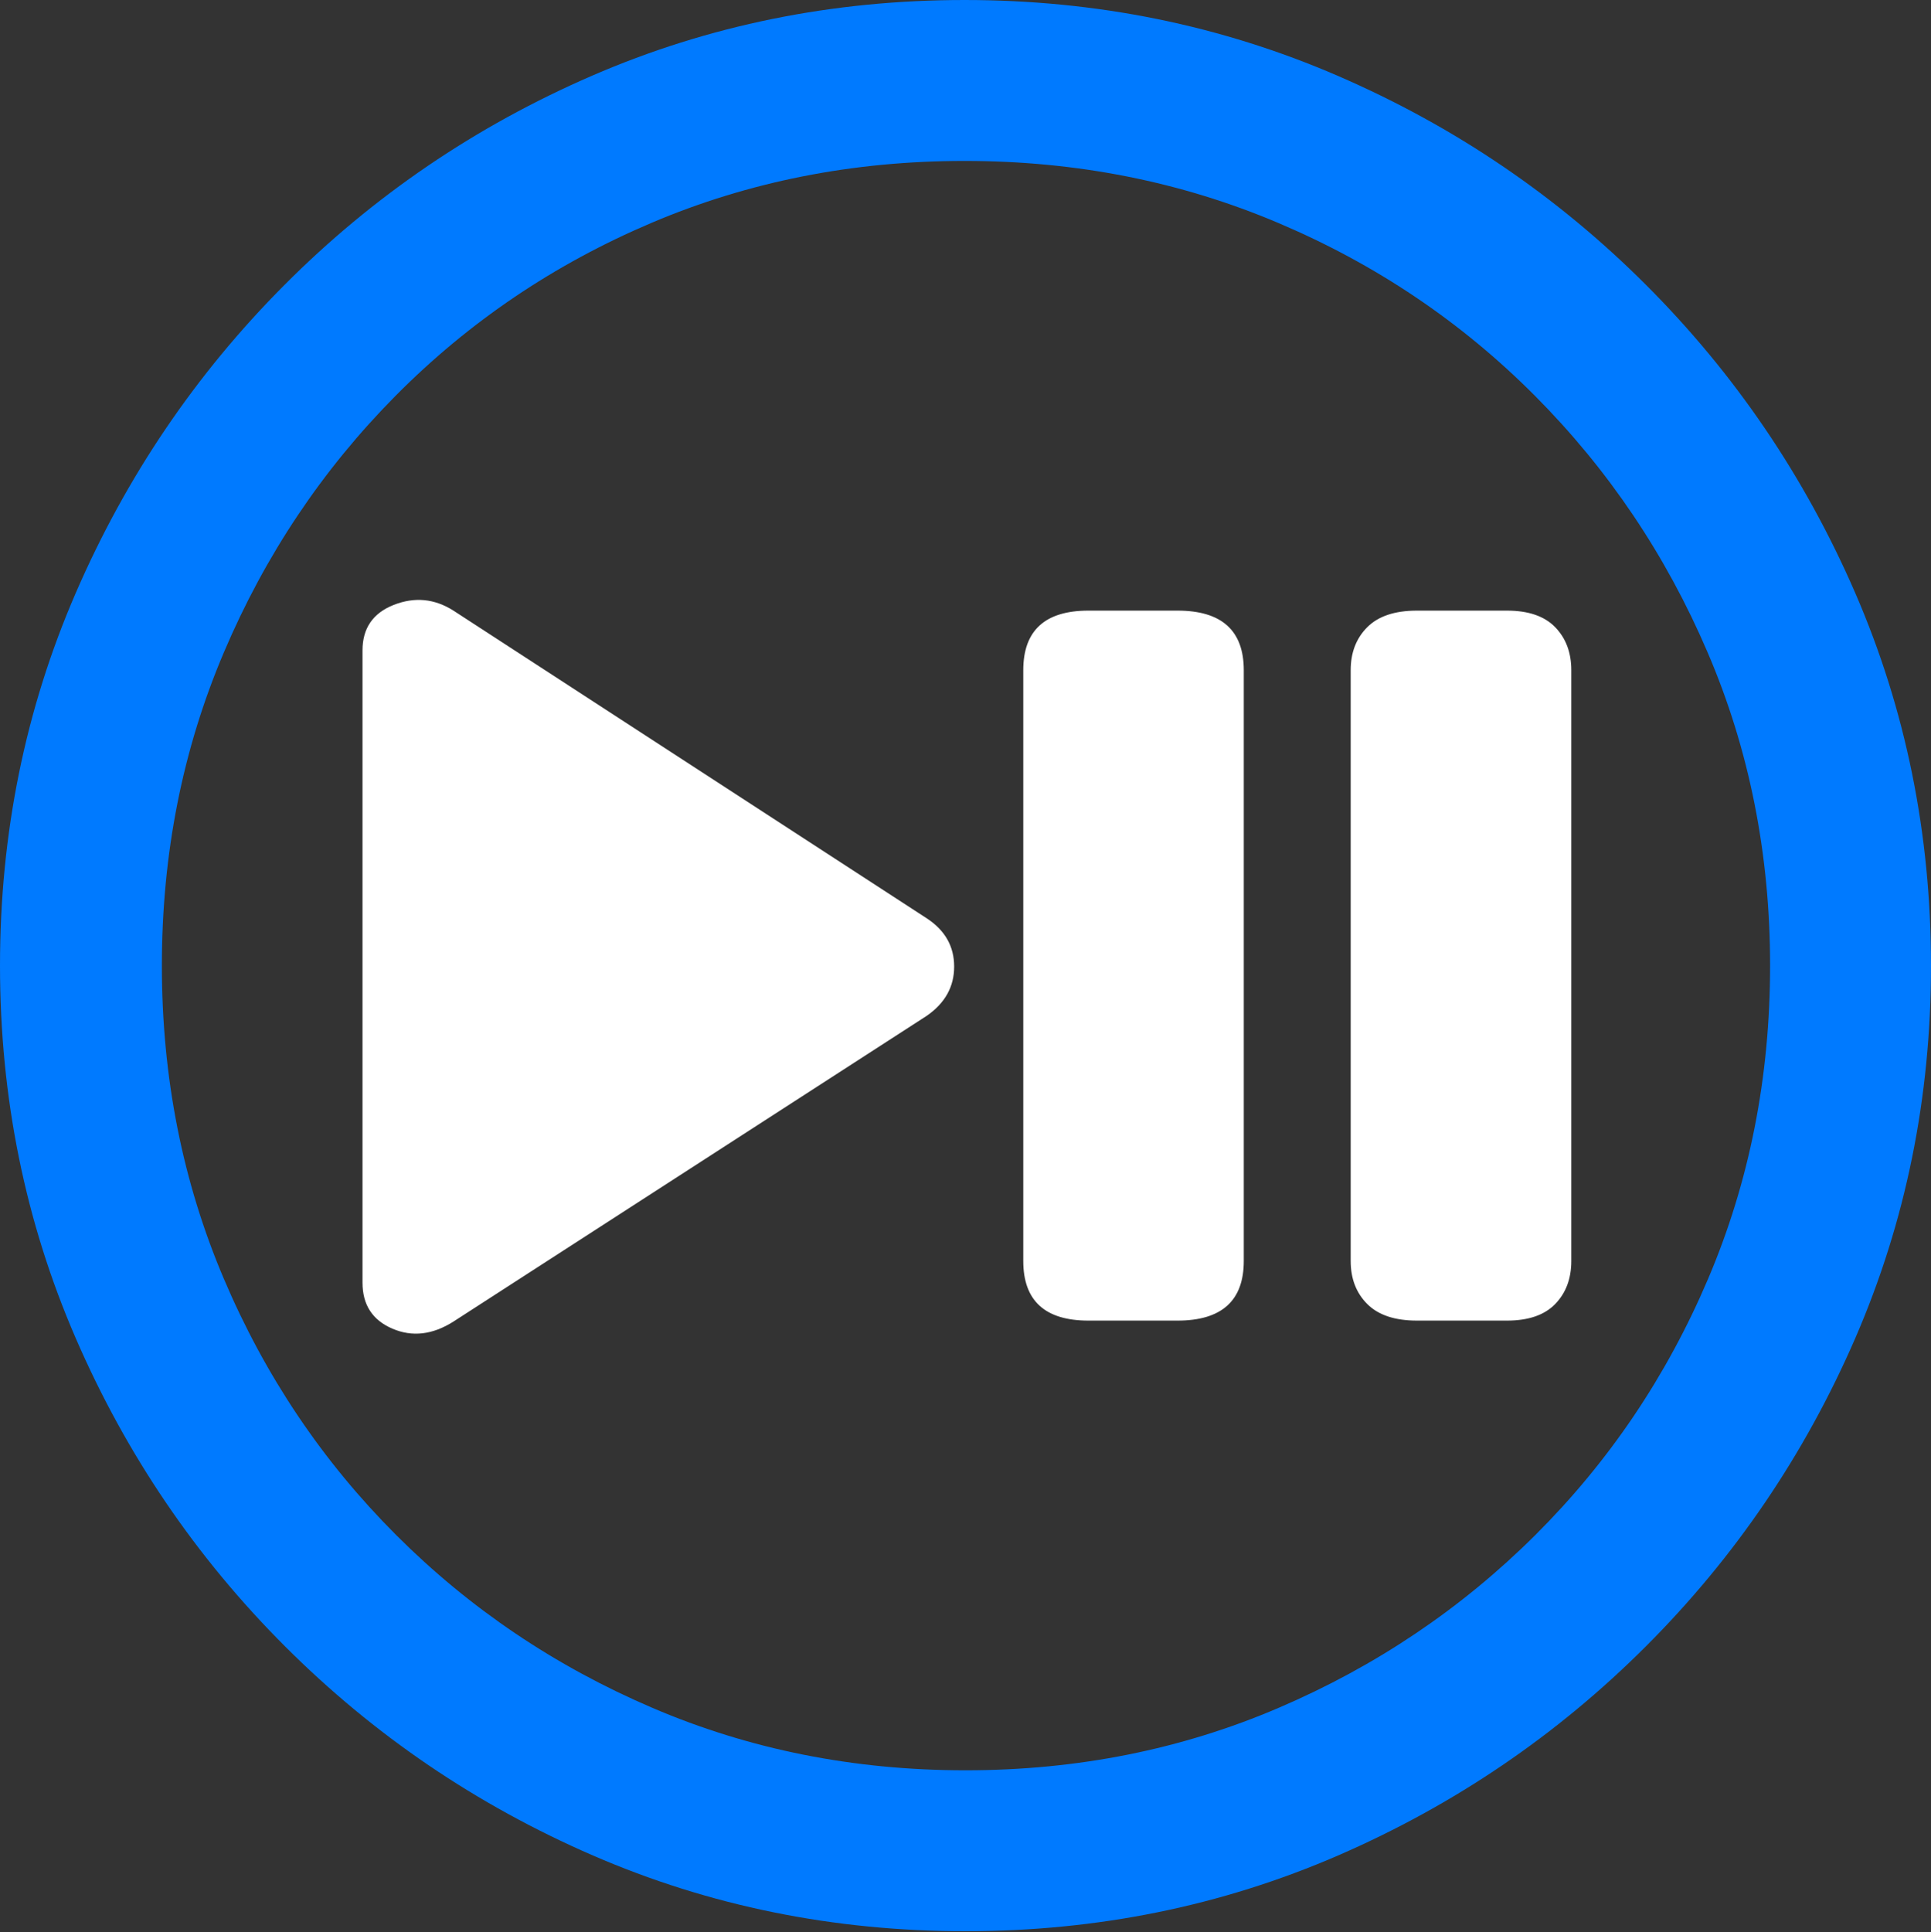 <?xml version="1.0" encoding="UTF-8"?>
<!--Generator: Apple Native CoreSVG 175.5-->
<!DOCTYPE svg
PUBLIC "-//W3C//DTD SVG 1.1//EN"
       "http://www.w3.org/Graphics/SVG/1.1/DTD/svg11.dtd">
<svg version="1.1" xmlns="http://www.w3.org/2000/svg" xmlns:xlink="http://www.w3.org/1999/xlink" width="19.922" height="19.932">
 <rect width="100%" height="100%" fill="#333333" stroke="none"/>
 <g>
  <rect height="19.932" opacity="0" width="19.922" x="0" y="0"/>
  <path d="M9.961 19.922Q12.002 19.922 13.804 19.141Q15.605 18.359 16.982 16.982Q18.359 15.605 19.141 13.804Q19.922 12.002 19.922 9.961Q19.922 7.92 19.141 6.118Q18.359 4.316 16.982 2.939Q15.605 1.562 13.799 0.781Q11.992 0 9.951 0Q7.91 0 6.108 0.781Q4.307 1.562 2.935 2.939Q1.562 4.316 0.781 6.118Q0 7.92 0 9.961Q0 12.002 0.781 13.804Q1.562 15.605 2.939 16.982Q4.316 18.359 6.118 19.141Q7.92 19.922 9.961 19.922ZM9.961 18.262Q8.232 18.262 6.729 17.617Q5.225 16.973 4.087 15.835Q2.949 14.697 2.31 13.193Q1.67 11.69 1.67 9.961Q1.67 8.232 2.31 6.729Q2.949 5.225 4.082 4.082Q5.215 2.939 6.719 2.3Q8.223 1.66 9.951 1.66Q11.68 1.66 13.188 2.3Q14.697 2.939 15.835 4.082Q16.973 5.225 17.617 6.729Q18.262 8.232 18.262 9.961Q18.262 11.69 17.622 13.193Q16.982 14.697 15.84 15.835Q14.697 16.973 13.193 17.617Q11.69 18.262 9.961 18.262Z" fill="#007aff"/>
  <path d="M4.678 13.633L9.561 10.479Q9.844 10.283 9.844 9.971Q9.844 9.658 9.561 9.473L4.678 6.299Q4.385 6.113 4.062 6.24Q3.74 6.367 3.74 6.709L3.74 13.232Q3.74 13.574 4.048 13.706Q4.355 13.838 4.678 13.633ZM11.23 13.623L12.148 13.623Q12.832 13.623 12.832 13.008L12.832 6.914Q12.832 6.299 12.148 6.299L11.23 6.299Q10.557 6.299 10.557 6.914L10.557 13.008Q10.557 13.623 11.23 13.623ZM14.619 13.623L15.547 13.623Q15.879 13.623 16.045 13.452Q16.211 13.281 16.211 13.008L16.211 6.914Q16.211 6.641 16.045 6.47Q15.879 6.299 15.547 6.299L14.619 6.299Q14.277 6.299 14.106 6.47Q13.935 6.641 13.935 6.914L13.935 13.008Q13.935 13.281 14.106 13.452Q14.277 13.623 14.619 13.623Z" fill="#ffffff"/>
 </g>
</svg>
